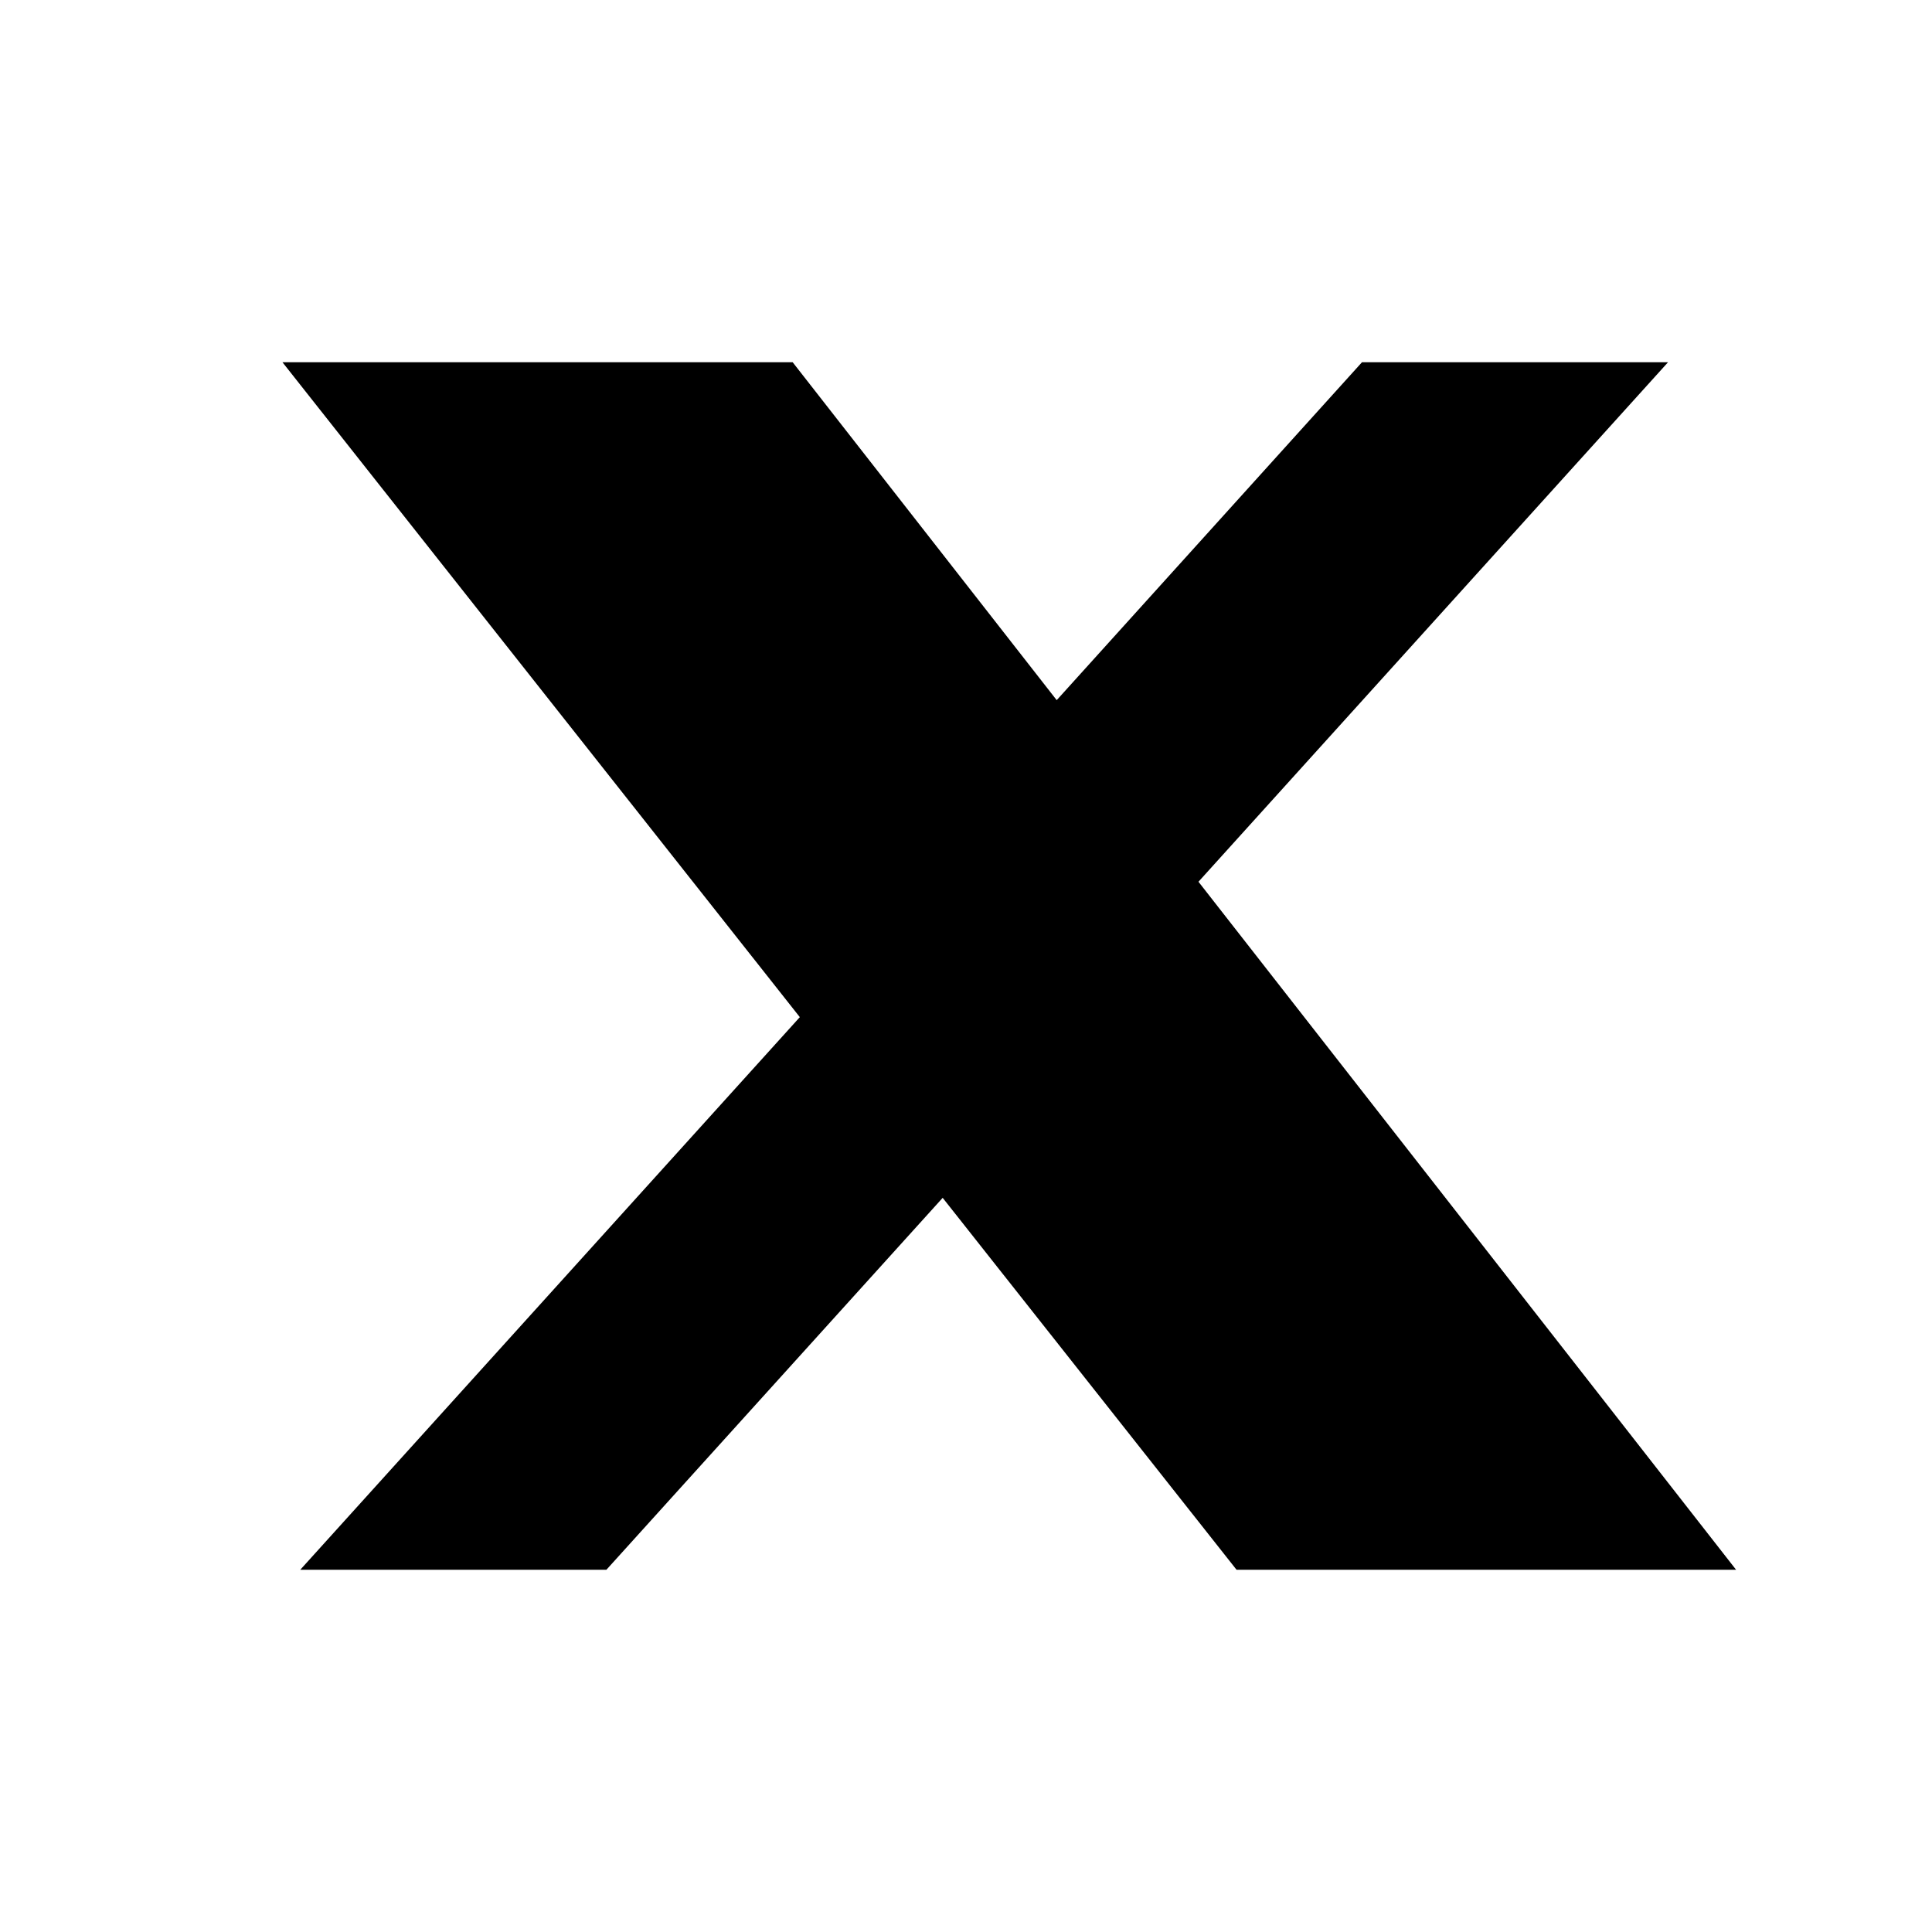 <svg width="24" height="24" viewBox="0 0 24 24" fill="none" xmlns="http://www.w3.org/2000/svg">
<path stroke="currentColor" d="M17.141 5H19.595L14.235 10.93L20.541 19H15.603L11.736 14.106L7.311 19H4.856L10.59 12.657L4.541 5H9.603L13.099 9.474L17.141 5Z" fill="currentColor" />
</svg>
